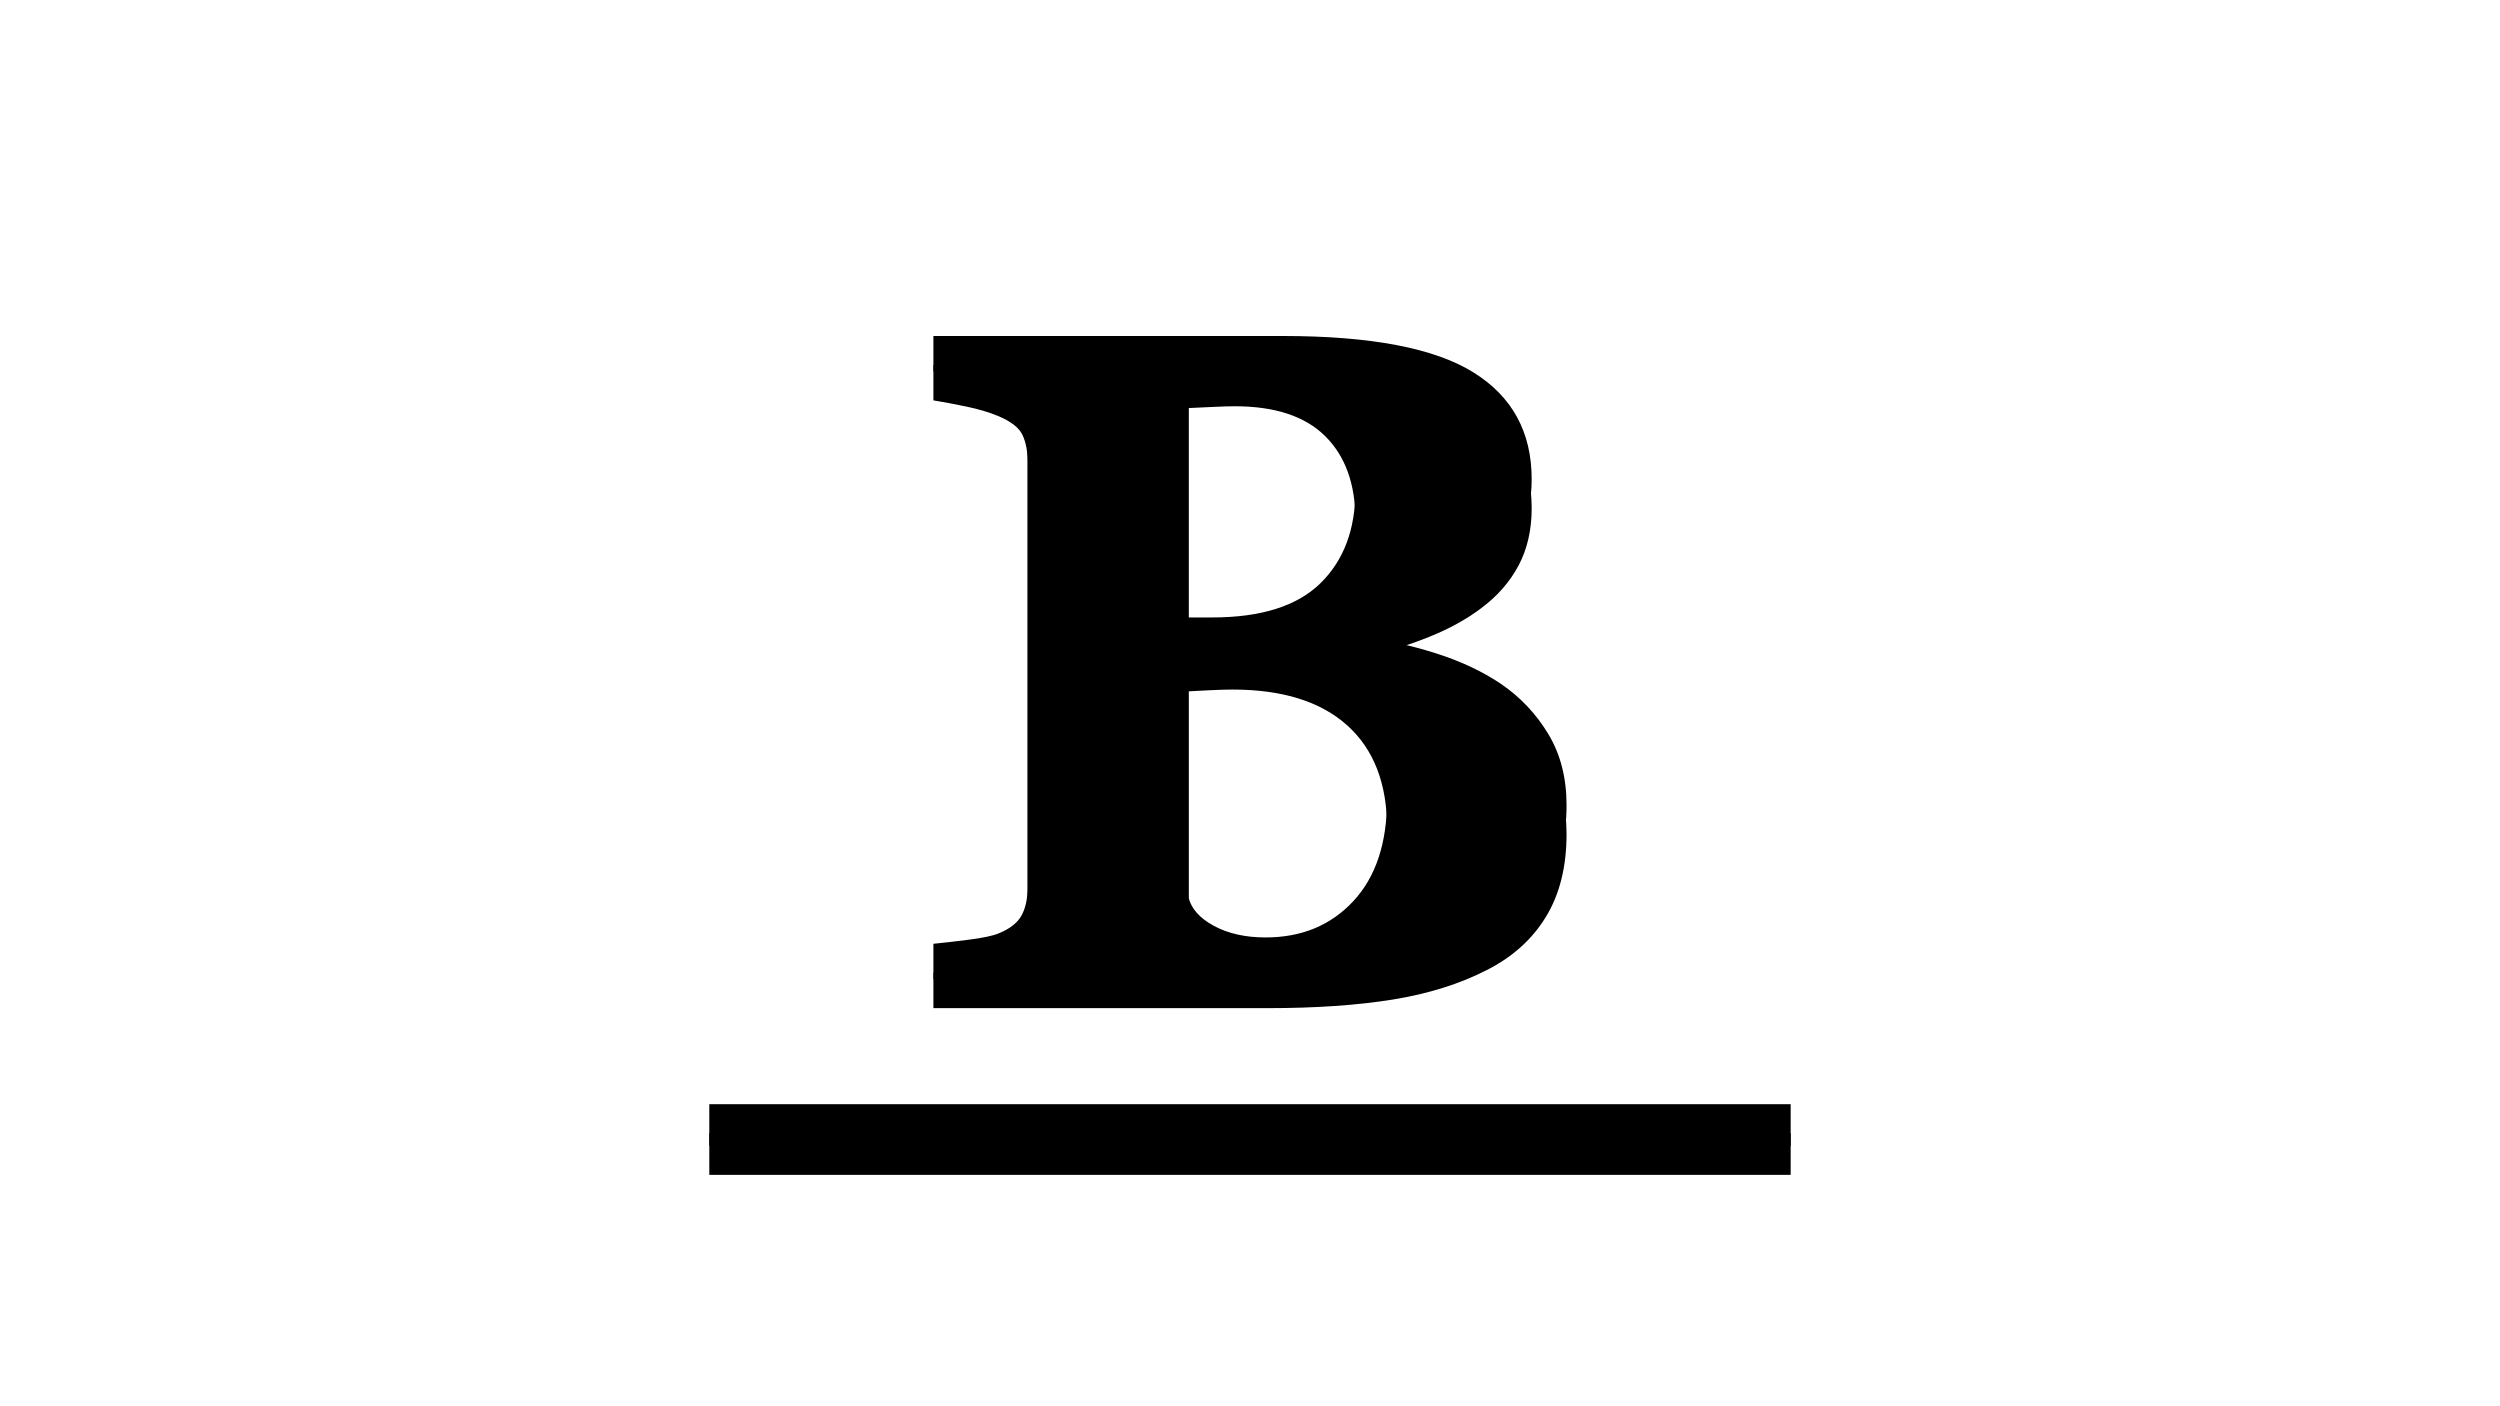 <svg version="1.1" viewBox="0.0 0.0 960.0 540.0" fill="none" stroke="none" stroke-linecap="square" stroke-miterlimit="10" xmlns:xlink="http://www.w3.org/1999/xlink" xmlns="http://www.w3.org/2000/svg"><clipPath id="g374680eaacc_1_41.0"><path d="m0 0l960.0 0l0 540.0l-960.0 0l0 -540.0z" clip-rule="nonzero"/></clipPath><g clip-path="url(#g374680eaacc_1_41.0)"><path fill="#ffffff" d="m0 0l960.0 0l0 540.0l-960.0 0z" fill-rule="evenodd"/><g filter="url(#shadowFilter-g374680eaacc_1_41.1)"><use xlink:href="#g374680eaacc_1_41.1" transform="matrix(1.0 0.0 0.0 1.0 0.0 11.139)"/></g><defs><filter id="shadowFilter-g374680eaacc_1_41.1" filterUnits="userSpaceOnUse"><feGaussianBlur in="SourceAlpha" stdDeviation="11.139" result="blur"/><feComponentTransfer in="blur" color-interpolation-filters="sRGB"><feFuncR type="linear" slope="0" intercept="0.0"/><feFuncG type="linear" slope="0" intercept="0.0"/><feFuncB type="linear" slope="0" intercept="0.0"/><feFuncA type="linear" slope="0.25" intercept="0"/></feComponentTransfer></filter></defs><g id="g374680eaacc_1_41.1"><path fill="#000000" fill-opacity="0.0" d="m280.373 432.0l399.244 0" fill-rule="evenodd"/><path stroke="#000000" stroke-width="16.0" stroke-linejoin="round" stroke-linecap="butt" d="m280.373 432.0l399.244 0" fill-rule="evenodd"/></g><g filter="url(#shadowFilter-g374680eaacc_1_41.2)"><use xlink:href="#g374680eaacc_1_41.2" transform="matrix(1.0 0.0 0.0 1.0 0.0 11.139)"/></g><defs><filter id="shadowFilter-g374680eaacc_1_41.2" filterUnits="userSpaceOnUse"><feGaussianBlur in="SourceAlpha" stdDeviation="11.139" result="blur"/><feComponentTransfer in="blur" color-interpolation-filters="sRGB"><feFuncR type="linear" slope="0" intercept="0.0"/><feFuncG type="linear" slope="0" intercept="0.0"/><feFuncB type="linear" slope="0" intercept="0.0"/><feFuncA type="linear" slope="0.25" intercept="0"/></feComponentTransfer></filter></defs><g id="g374680eaacc_1_41.2"><path fill="#000000" fill-opacity="0.0" d="m293.412 -19.2l373.165 0l0 441.606l-373.165 0z" fill-rule="evenodd"/><path fill="#000000" d="m576.49 262.694q11.141 7.656 18.094 19.234q6.969 11.562 6.969 27.234q0 18.797 -7.922 31.766q-7.906 12.953 -22.703 20.438q-15.672 8.016 -36.125 11.328q-20.438 3.297 -48.109 3.297l-128.266 0l0 -13.578q5.391 -0.516 13.562 -1.562q8.188 -1.047 11.5 -2.438q6.438 -2.609 8.781 -6.875q2.344 -4.266 2.344 -11.047l0 -174.047q0 -6.266 -1.922 -10.438q-1.906 -4.188 -9.203 -7.312q-5.406 -2.266 -12.547 -3.734q-7.125 -1.484 -12.516 -2.359l0 -13.578l134.172 0q50.656 0 73.109 13.922q22.453 13.922 22.453 41.078q0 12.531 -5.047 22.016q-5.047 9.484 -14.453 16.453q-8.531 6.438 -20.375 11.141q-11.828 4.688 -25.391 7.828l0 3.297q13.562 1.406 28.188 6.016q14.625 4.609 25.406 11.922zm-56.031 -74.312q0 -20.547 -11.578 -32.031q-11.578 -11.484 -34.719 -11.484q-3.312 0 -8.625 0.266q-5.297 0.25 -9.125 0.422l0 91.547l9.047 0q28.188 0 41.594 -13.141q13.406 -13.141 13.406 -35.578zm12.172 118.516q0 -25.766 -15.312 -39.5q-15.312 -13.75 -44.031 -13.75q-3.312 0 -8.797 0.266q-5.469 0.25 -8.078 0.422l0 90.328q1.562 6.438 9.734 10.875q8.188 4.438 19.844 4.438q20.719 0 33.672 -13.922q12.969 -13.922 12.969 -39.156z" fill-rule="nonzero"/></g></g></svg>